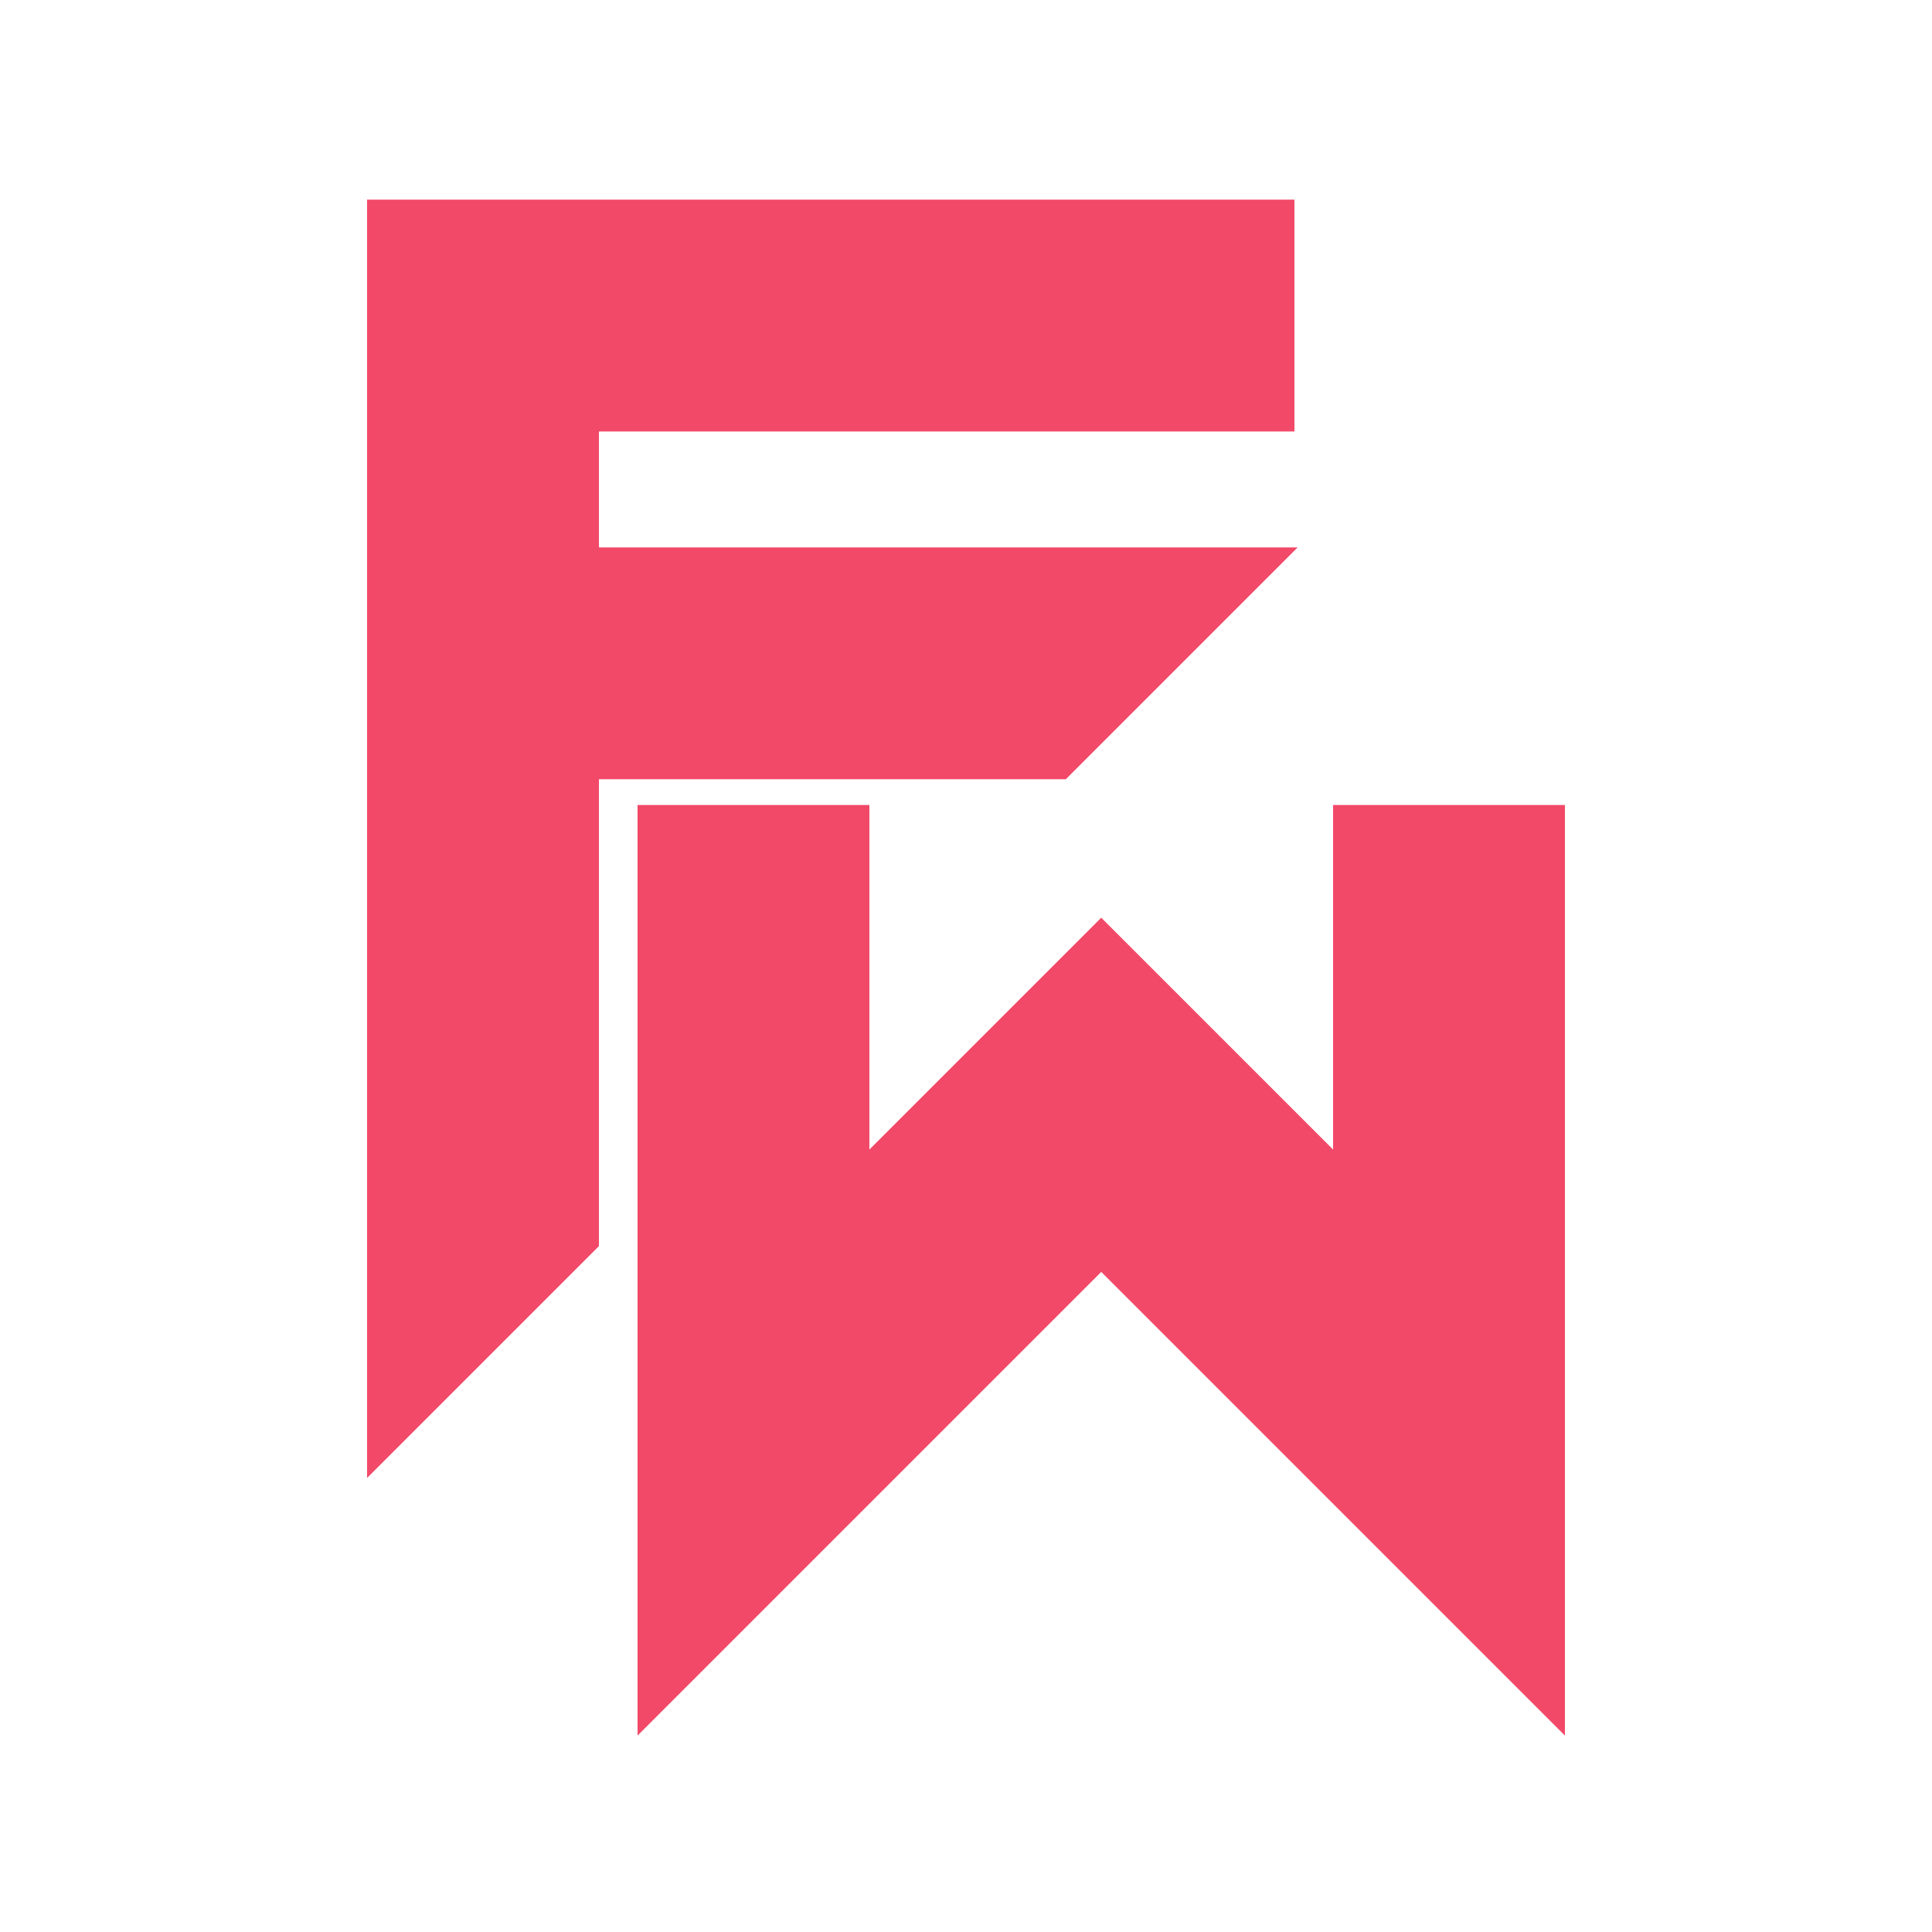 <svg xmlns="http://www.w3.org/2000/svg" width="400" height="400" version="1" viewBox="0 0 300 300"><path fill="#F24968" d="M57 130.2v99.3l18-18 18-18V121h72.5l18-18 18-18H93V67h108V31H57v99.2z"/><path fill="#F24968" d="M99 197.2v72.3l36-36 36-36 36 36 36 36V125h-36v53.5l-18-18-18-18-18 18-18 18V125H99v72.2z"/></svg>